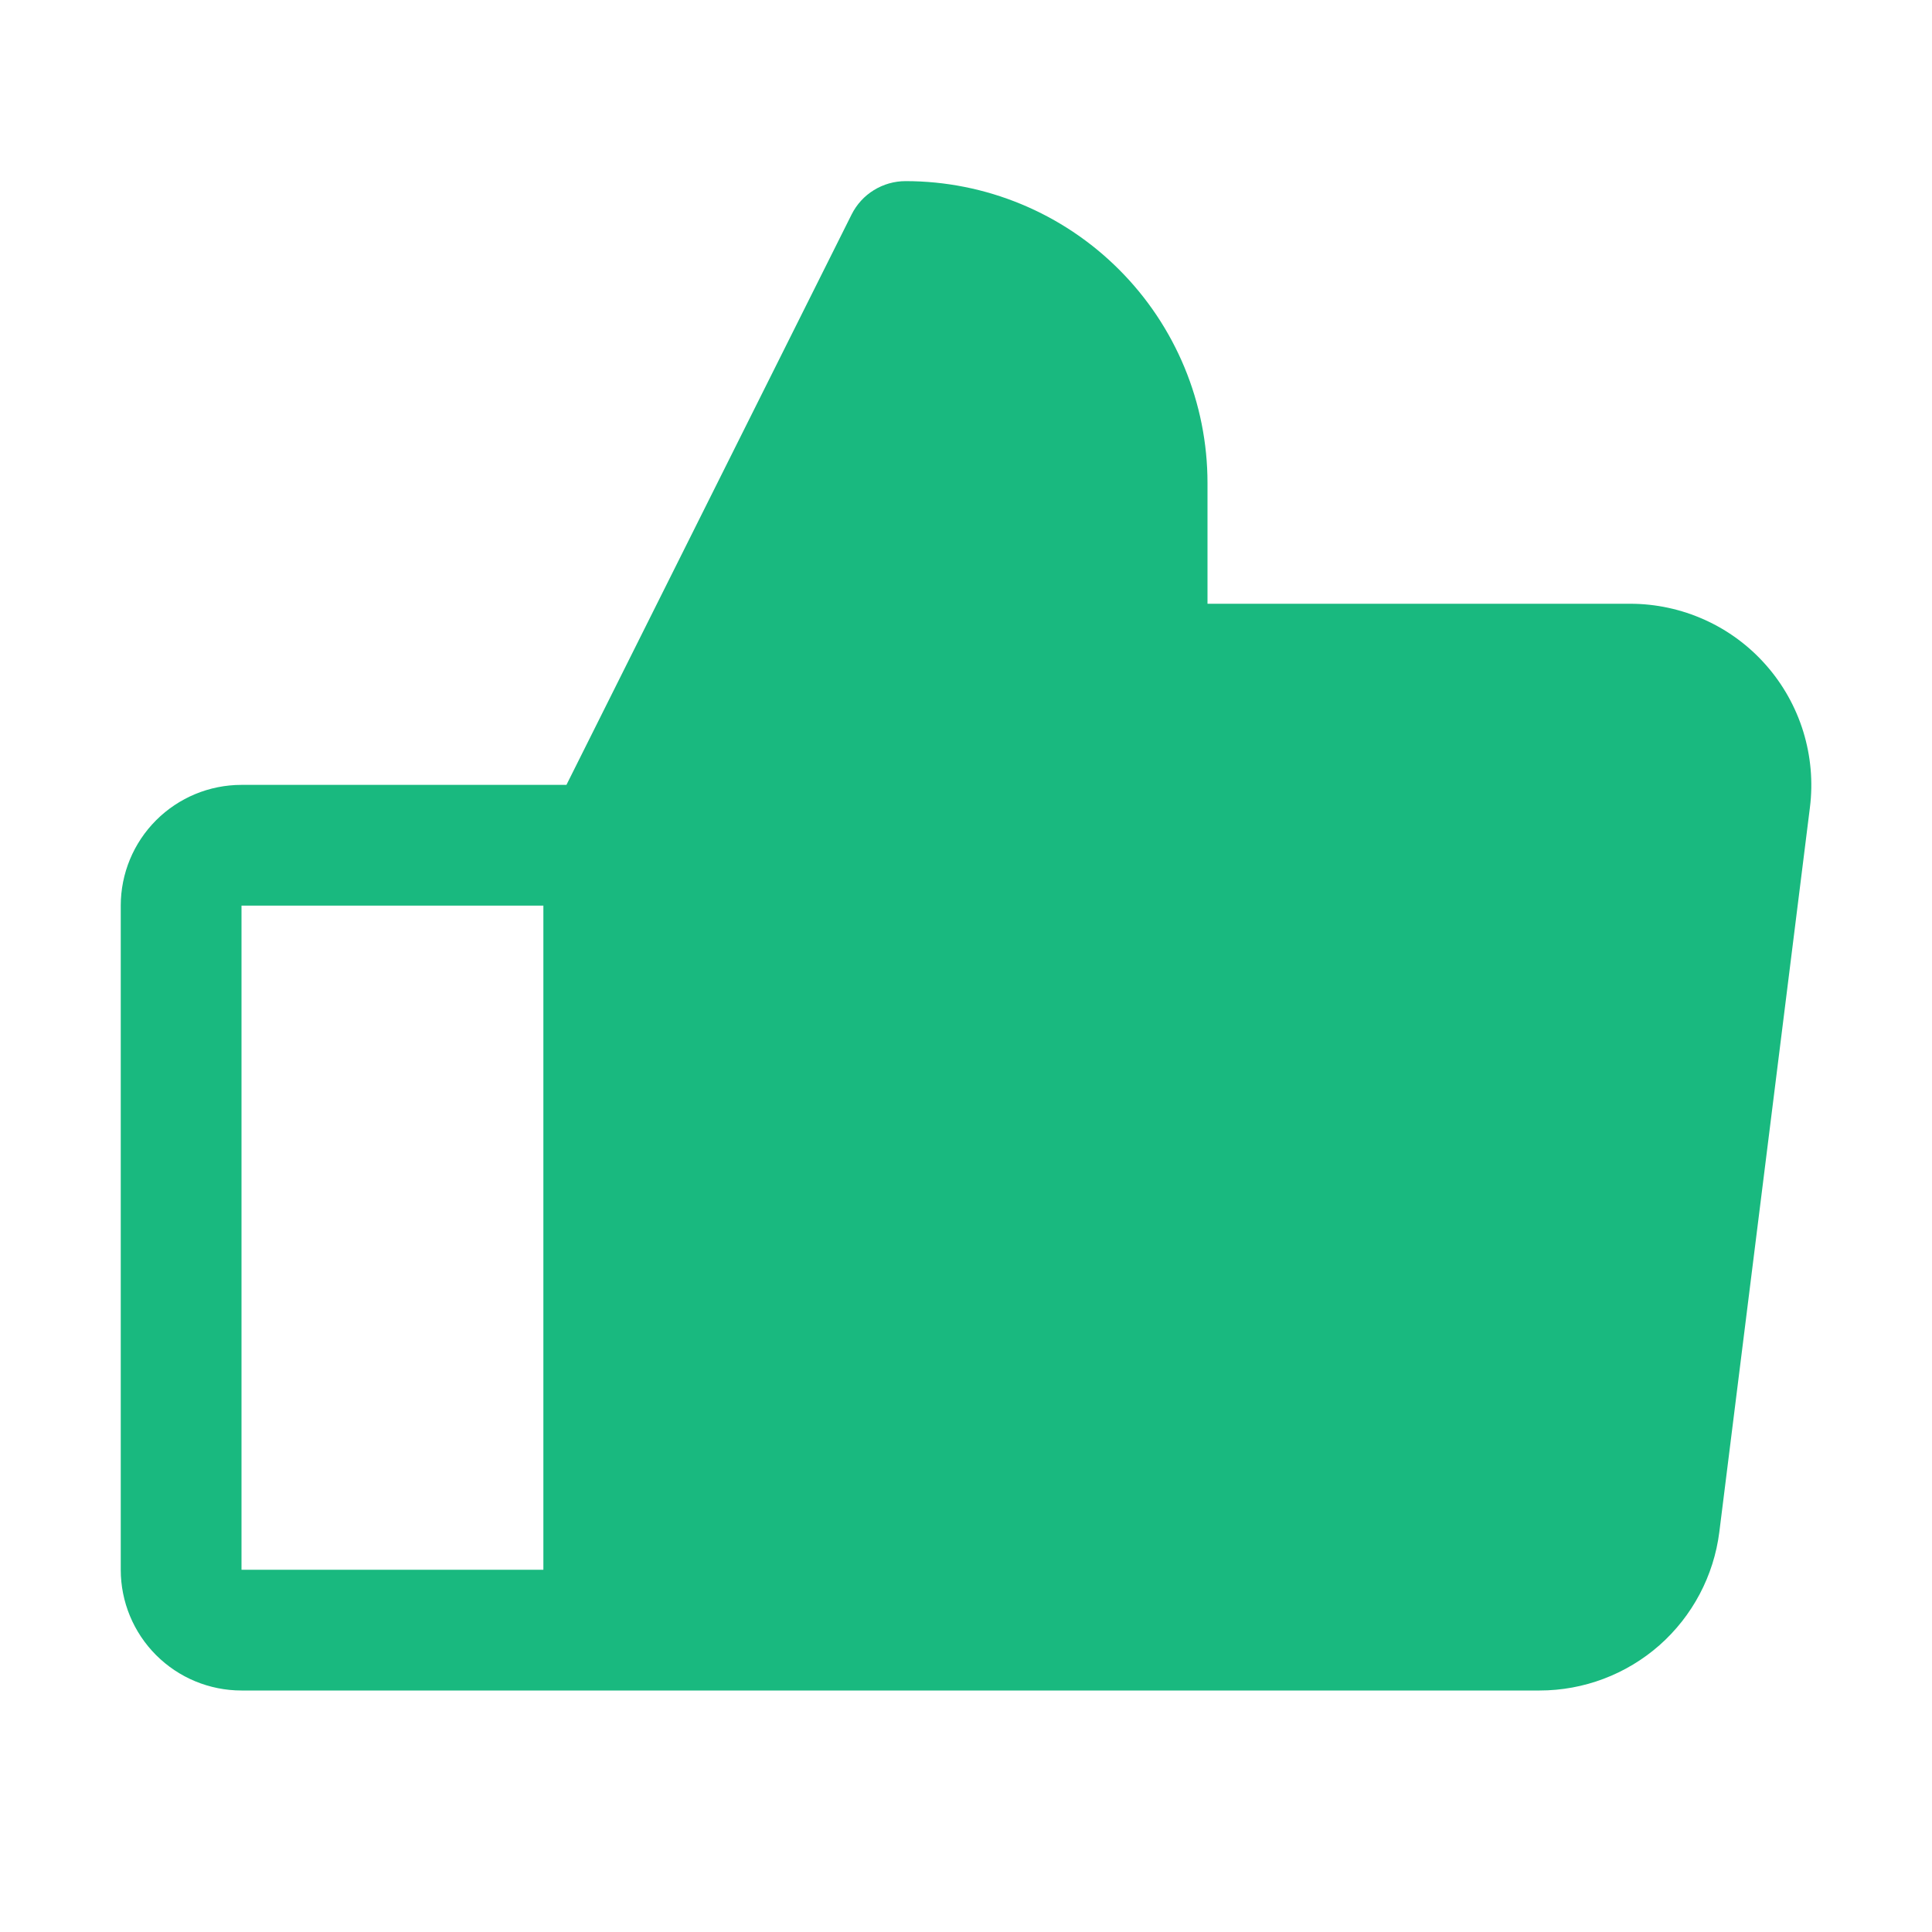 <svg width="36" height="36" viewBox="0 0 36 36" fill="none" xmlns="http://www.w3.org/2000/svg">
<g clip-path="url(#clip0_2768_1955)">
<path d="M32.906 12.392C32.59 12.033 32.2 11.745 31.764 11.549C31.327 11.352 30.854 11.25 30.375 11.25H22.5V9C22.5 7.508 21.907 6.077 20.852 5.023C19.798 3.968 18.367 3.375 16.875 3.375C16.666 3.375 16.461 3.433 16.283 3.543C16.105 3.652 15.962 3.81 15.868 3.997L10.555 14.625H4.5C3.903 14.625 3.331 14.862 2.909 15.284C2.487 15.706 2.25 16.278 2.25 16.875V29.25C2.25 29.847 2.487 30.419 2.909 30.841C3.331 31.263 3.903 31.5 4.5 31.5H28.688C29.51 31.5 30.304 31.2 30.921 30.657C31.537 30.113 31.934 29.363 32.037 28.547L33.725 15.047C33.785 14.572 33.742 14.089 33.601 13.631C33.46 13.174 33.223 12.751 32.906 12.392ZM4.5 16.875H10.125V29.25H4.5V16.875Z" fill="#19B97F"/>
</g>
<defs>
<clipPath id="clip0_2768_1955">
<rect width="36" height="36" fill="white"/>
</clipPath>
</defs>
</svg>
